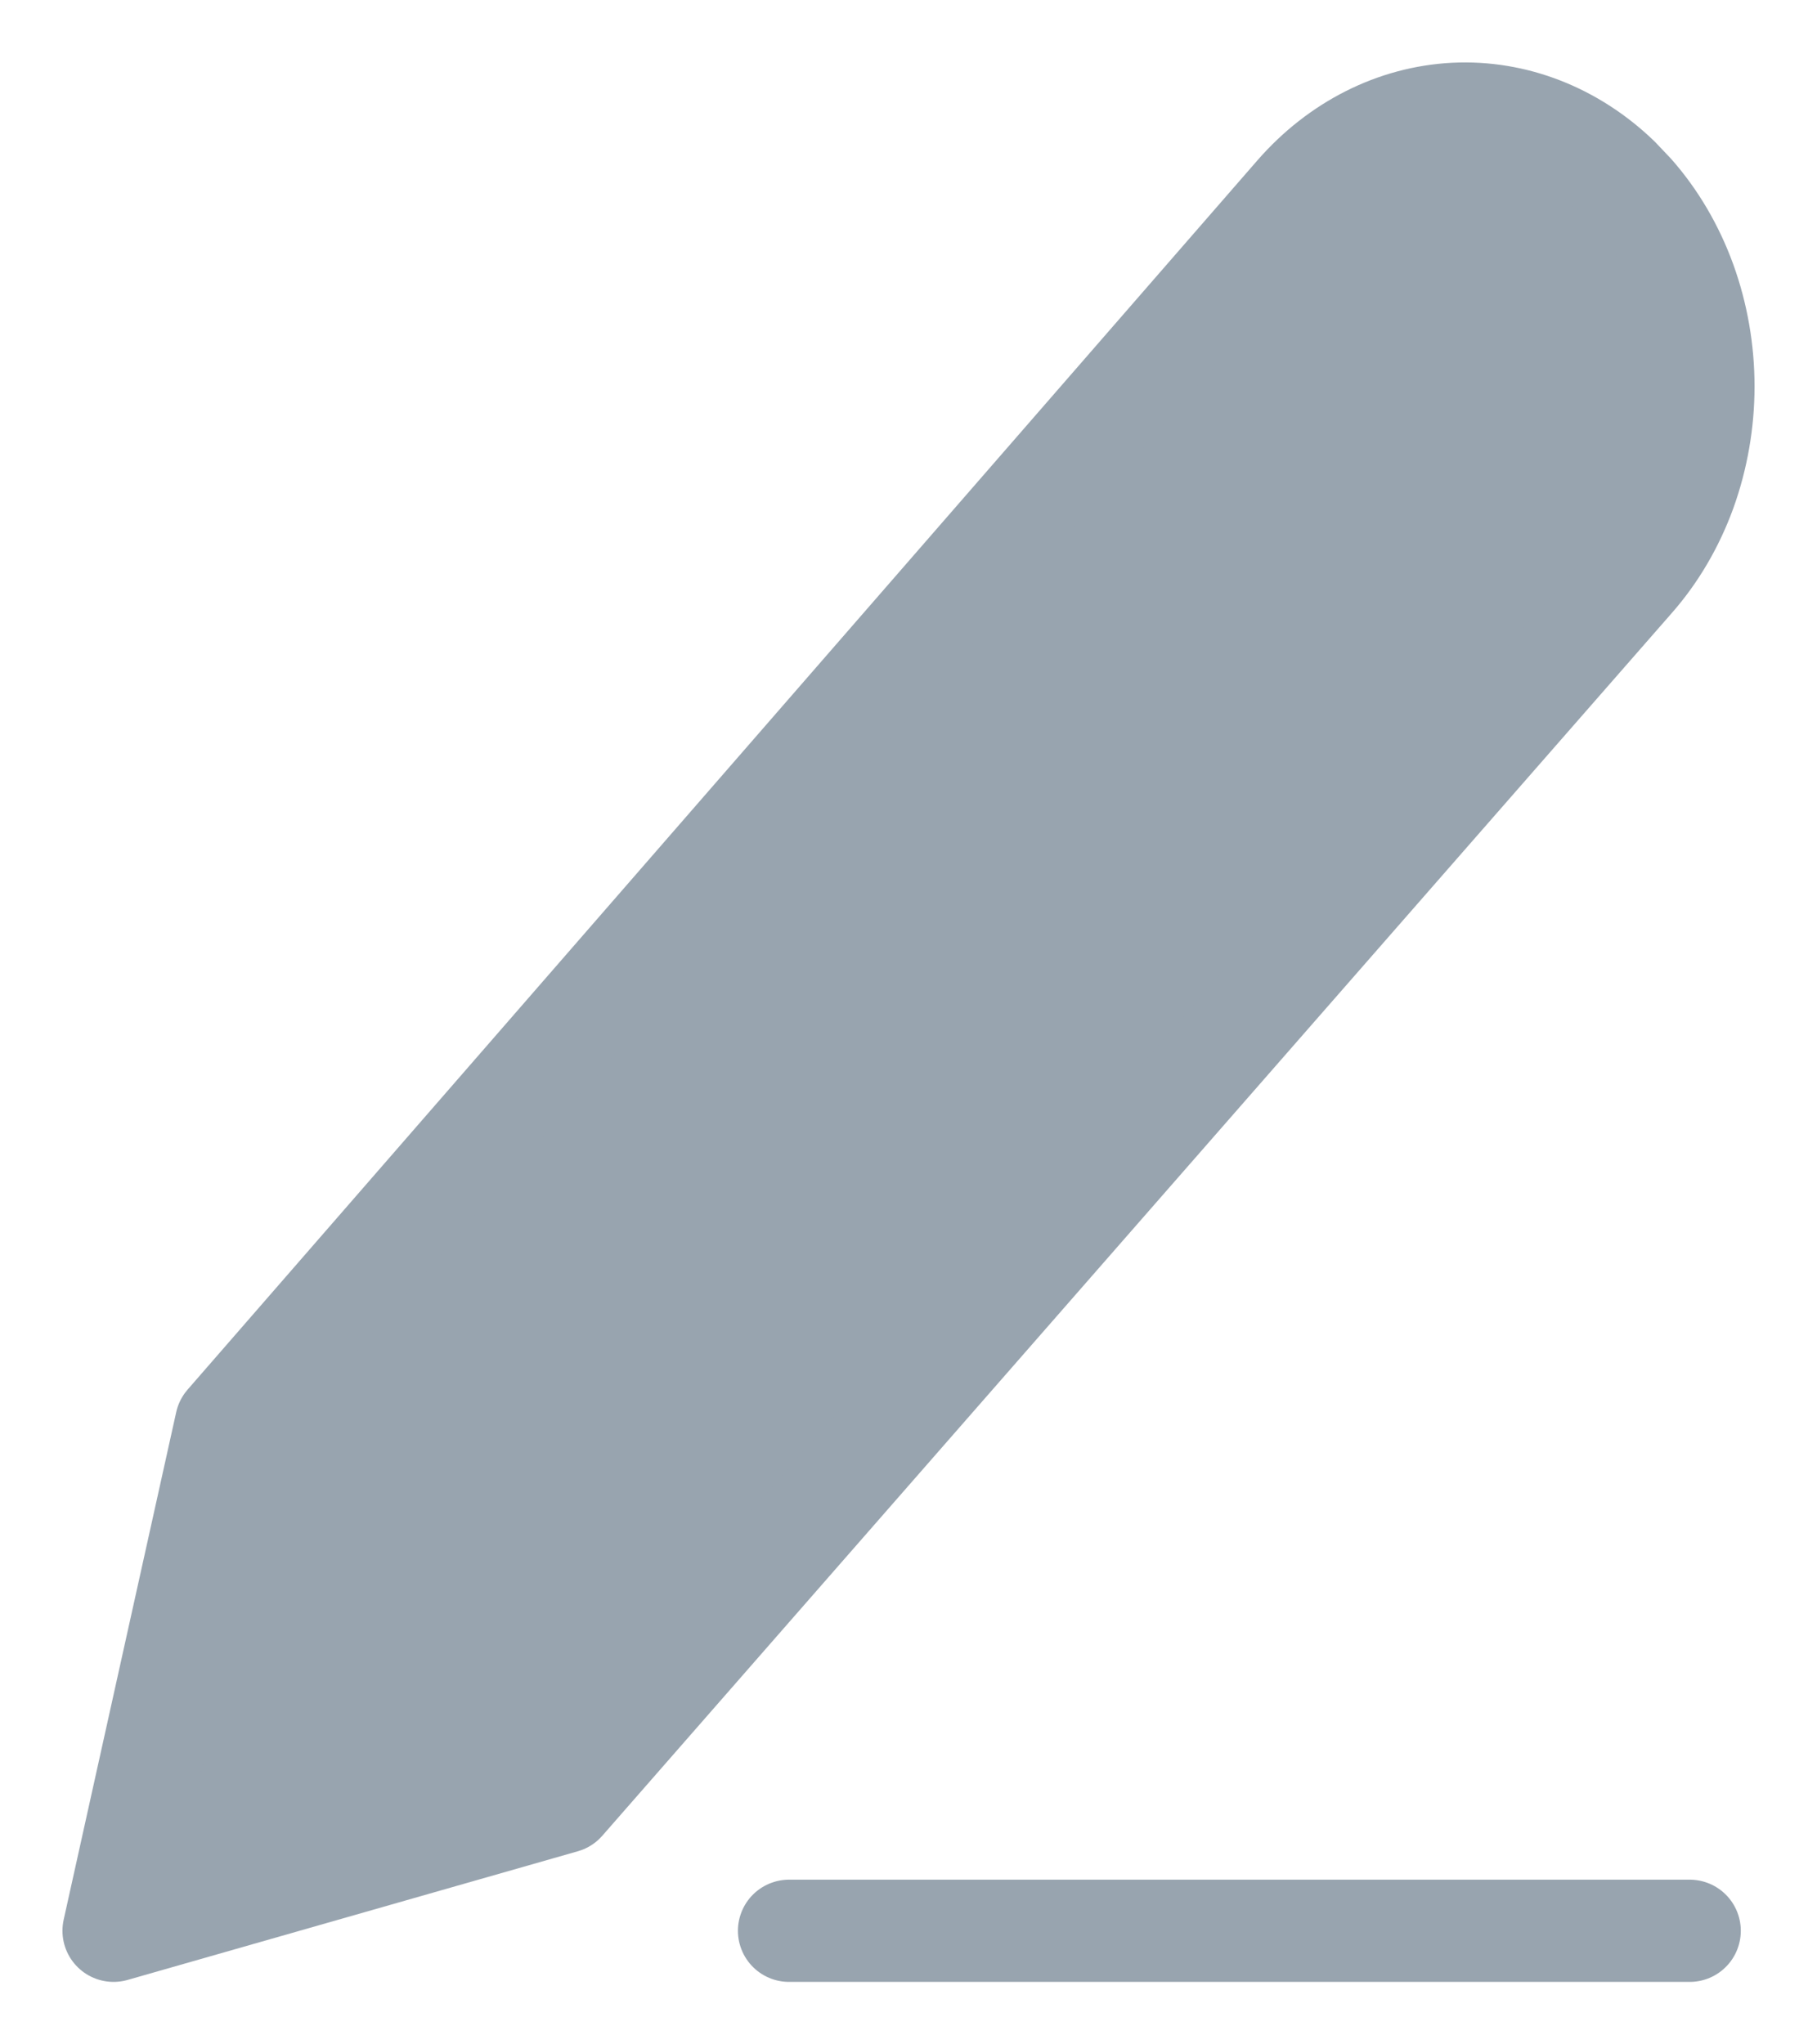<svg width="16" height="18" viewBox="0 0 16 18" fill="none" xmlns="http://www.w3.org/2000/svg">
<path d="M14.383 1.702C14.579 1.925 14.734 2.19 14.84 2.482C14.945 2.773 15 3.086 15 3.402C15 3.717 14.945 4.03 14.84 4.322C14.734 4.613 14.579 4.878 14.383 5.101L4.965 15.867L1 17L1.991 12.531L11.413 1.706C11.785 1.28 12.283 1.029 12.809 1.002C13.335 0.976 13.85 1.177 14.253 1.565L14.383 1.702ZM6.948 17H14.879H6.948Z" fill="#98A4AF"/>
<path d="M6.948 17H14.879M14.383 1.702C14.579 1.925 14.734 2.19 14.84 2.482C14.945 2.773 15 3.086 15 3.402C15 3.717 14.945 4.03 14.84 4.322C14.734 4.613 14.579 4.878 14.383 5.101L4.965 15.867L1 17L1.991 12.531L11.413 1.706C11.785 1.28 12.283 1.029 12.809 1.002C13.335 0.976 13.85 1.177 14.253 1.565L14.383 1.702Z" stroke="#98A4AF" stroke-width="0.9" stroke-linecap="round" stroke-linejoin="round"/>
</svg>
